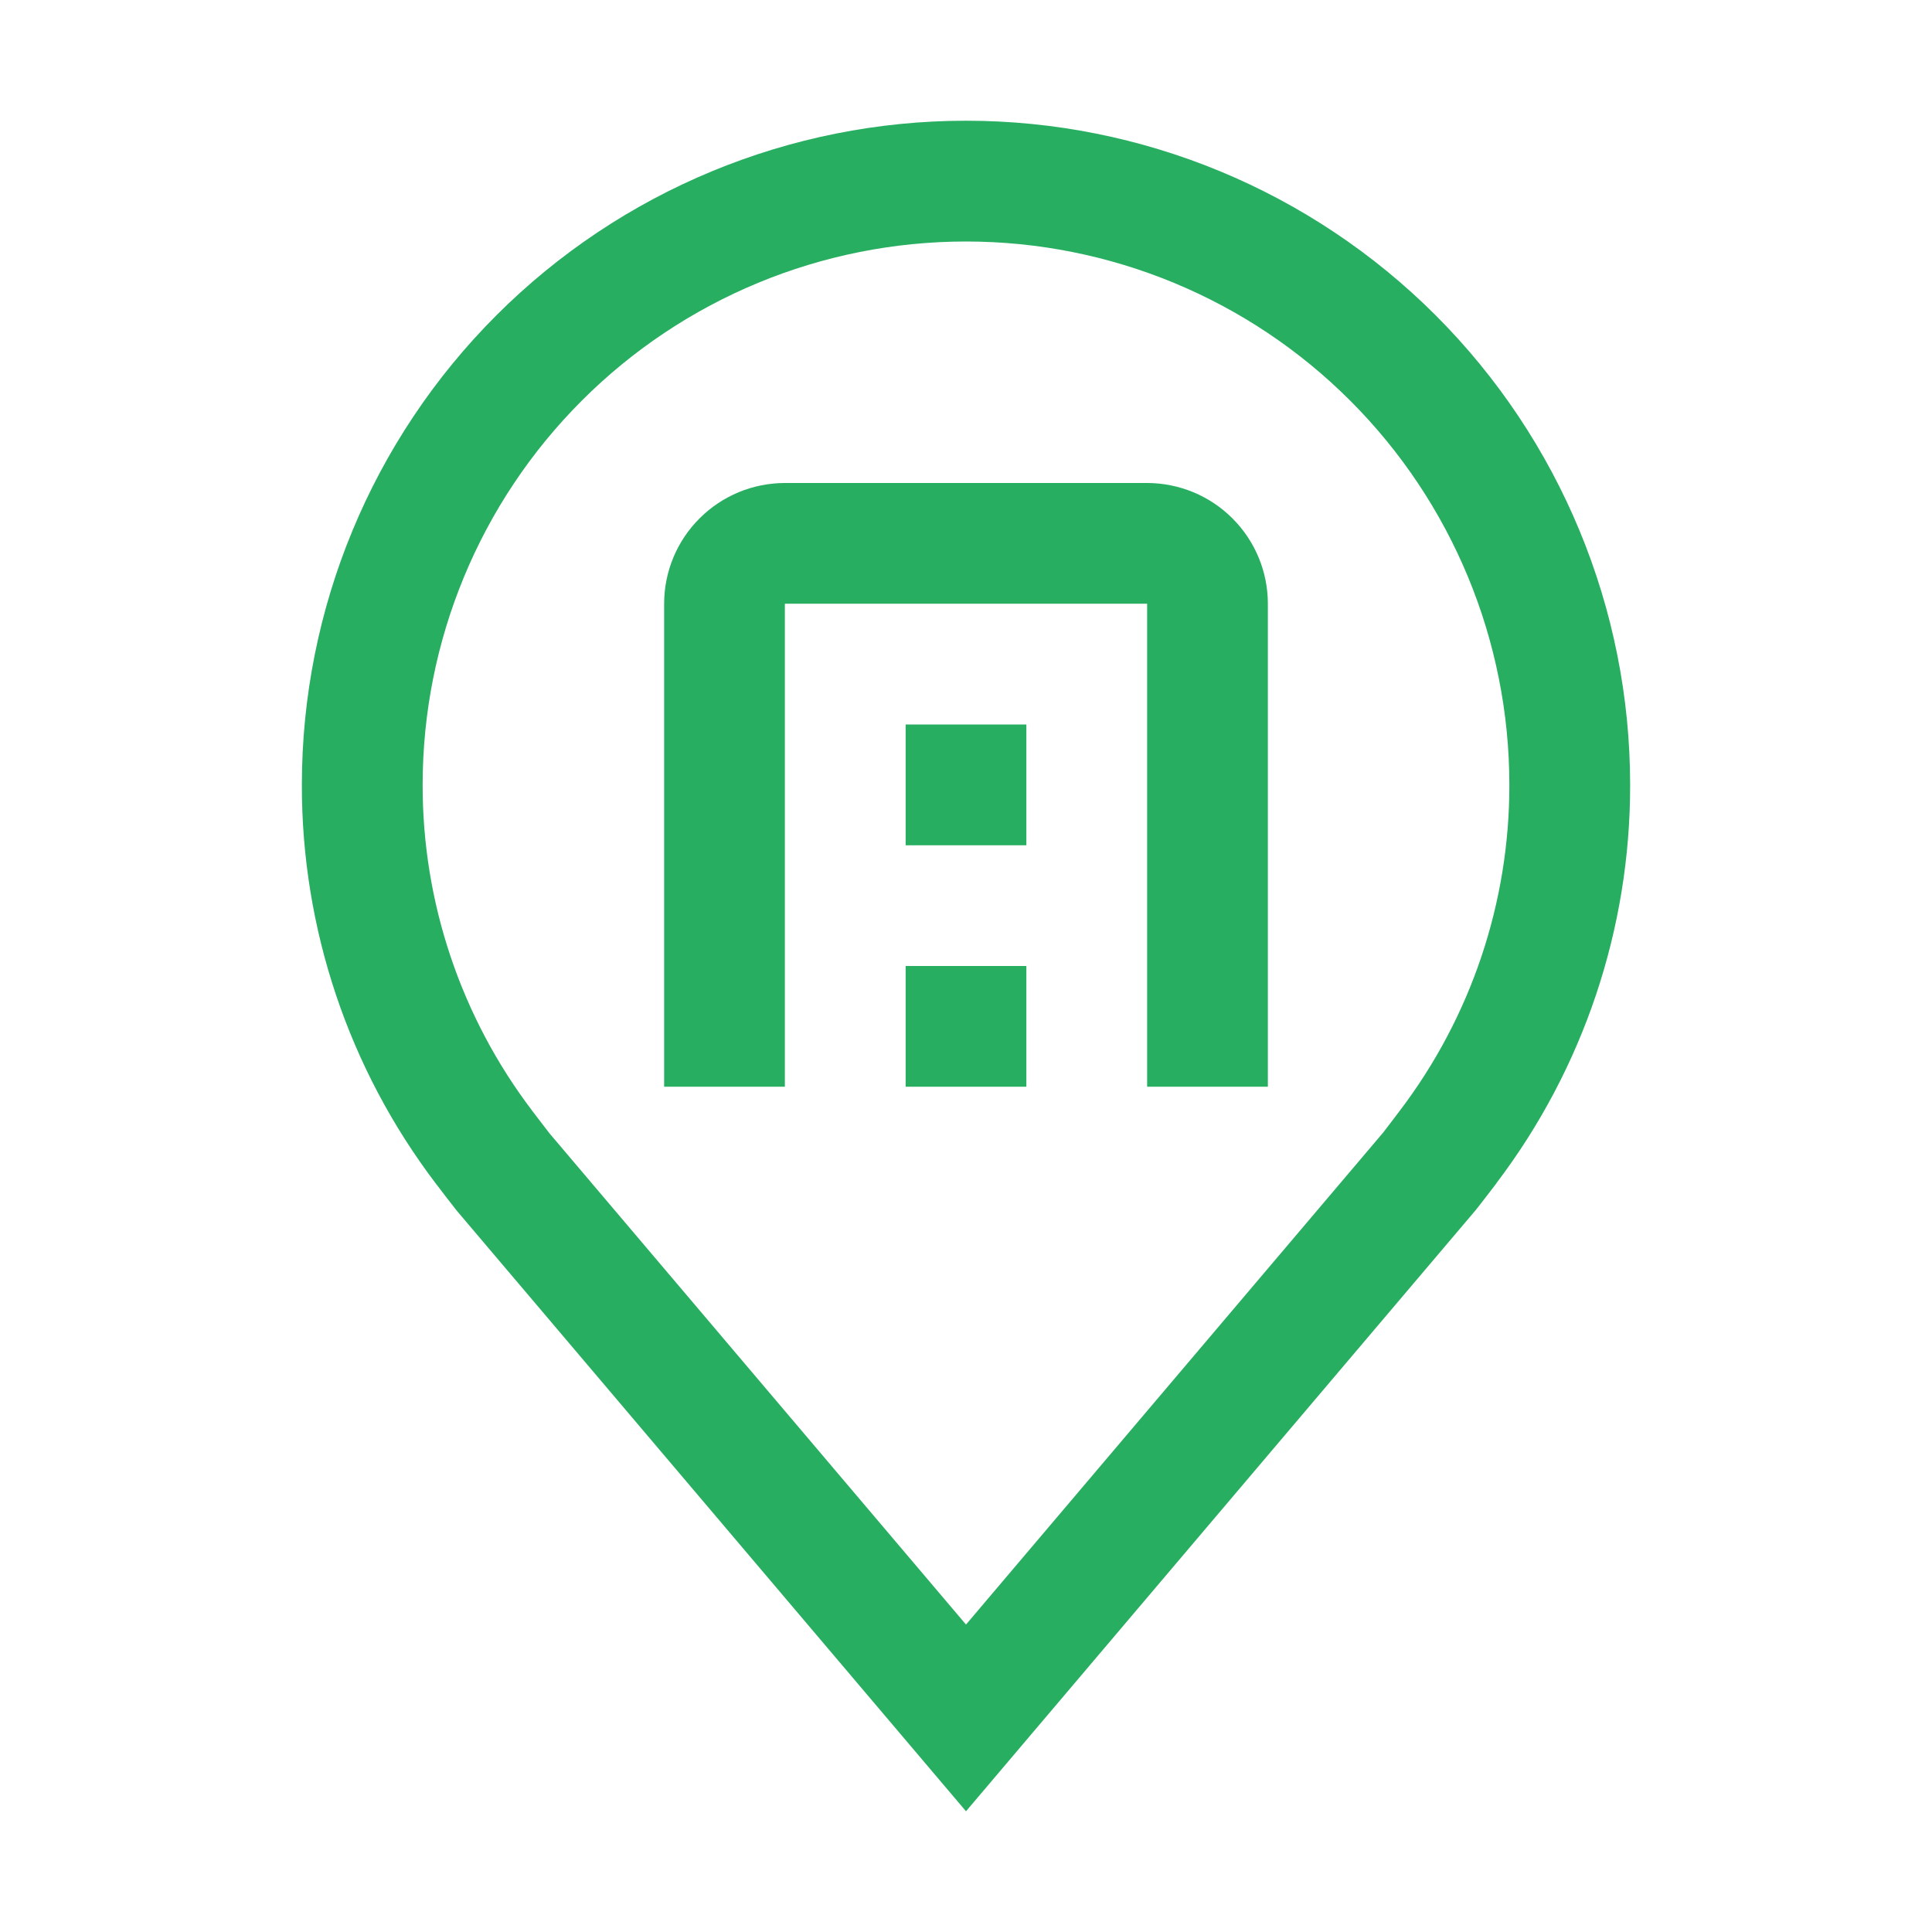 <svg width="37" height="37" viewBox="0 0 37 37" fill="none" xmlns="http://www.w3.org/2000/svg">
<path d="M18.5 34.688L8.746 23.184C8.61 23.011 8.476 22.837 8.344 22.663C6.677 20.468 5.777 17.787 5.781 15.031C5.781 11.658 7.121 8.423 9.507 6.038C11.892 3.653 15.127 2.312 18.5 2.312C21.873 2.312 25.108 3.653 27.494 6.038C29.879 8.423 31.219 11.658 31.219 15.031C31.223 17.786 30.323 20.465 28.658 22.659L28.657 22.663C28.657 22.663 28.31 23.118 28.258 23.179L18.5 34.688ZM10.189 21.269C10.191 21.269 10.46 21.625 10.521 21.702L18.5 31.112L26.49 21.689C26.541 21.625 26.811 21.267 26.812 21.266C28.173 19.473 28.909 17.282 28.906 15.031C28.906 12.271 27.81 9.624 25.858 7.673C23.907 5.721 21.26 4.625 18.5 4.625C15.74 4.625 13.093 5.721 11.142 7.673C9.19 9.624 8.094 12.271 8.094 15.031C8.091 17.284 8.828 19.475 10.19 21.269H10.189Z" fill="#27AE60"/>
<path d="M24.281 20.812H21.969V11.562H15.031V20.812H12.719V11.562C12.719 10.949 12.963 10.361 13.397 9.928C13.83 9.494 14.418 9.251 15.031 9.25H21.969C22.582 9.251 23.17 9.494 23.603 9.928C24.037 10.361 24.281 10.949 24.281 11.562V20.812Z" fill="#27AE60"/>
<path d="M17.344 18.5H19.656V20.812H17.344V18.5Z" fill="#27AE60"/>
<path d="M17.344 13.875H19.656V16.188H17.344V13.875Z" fill="#27AE60"/>
</svg>
